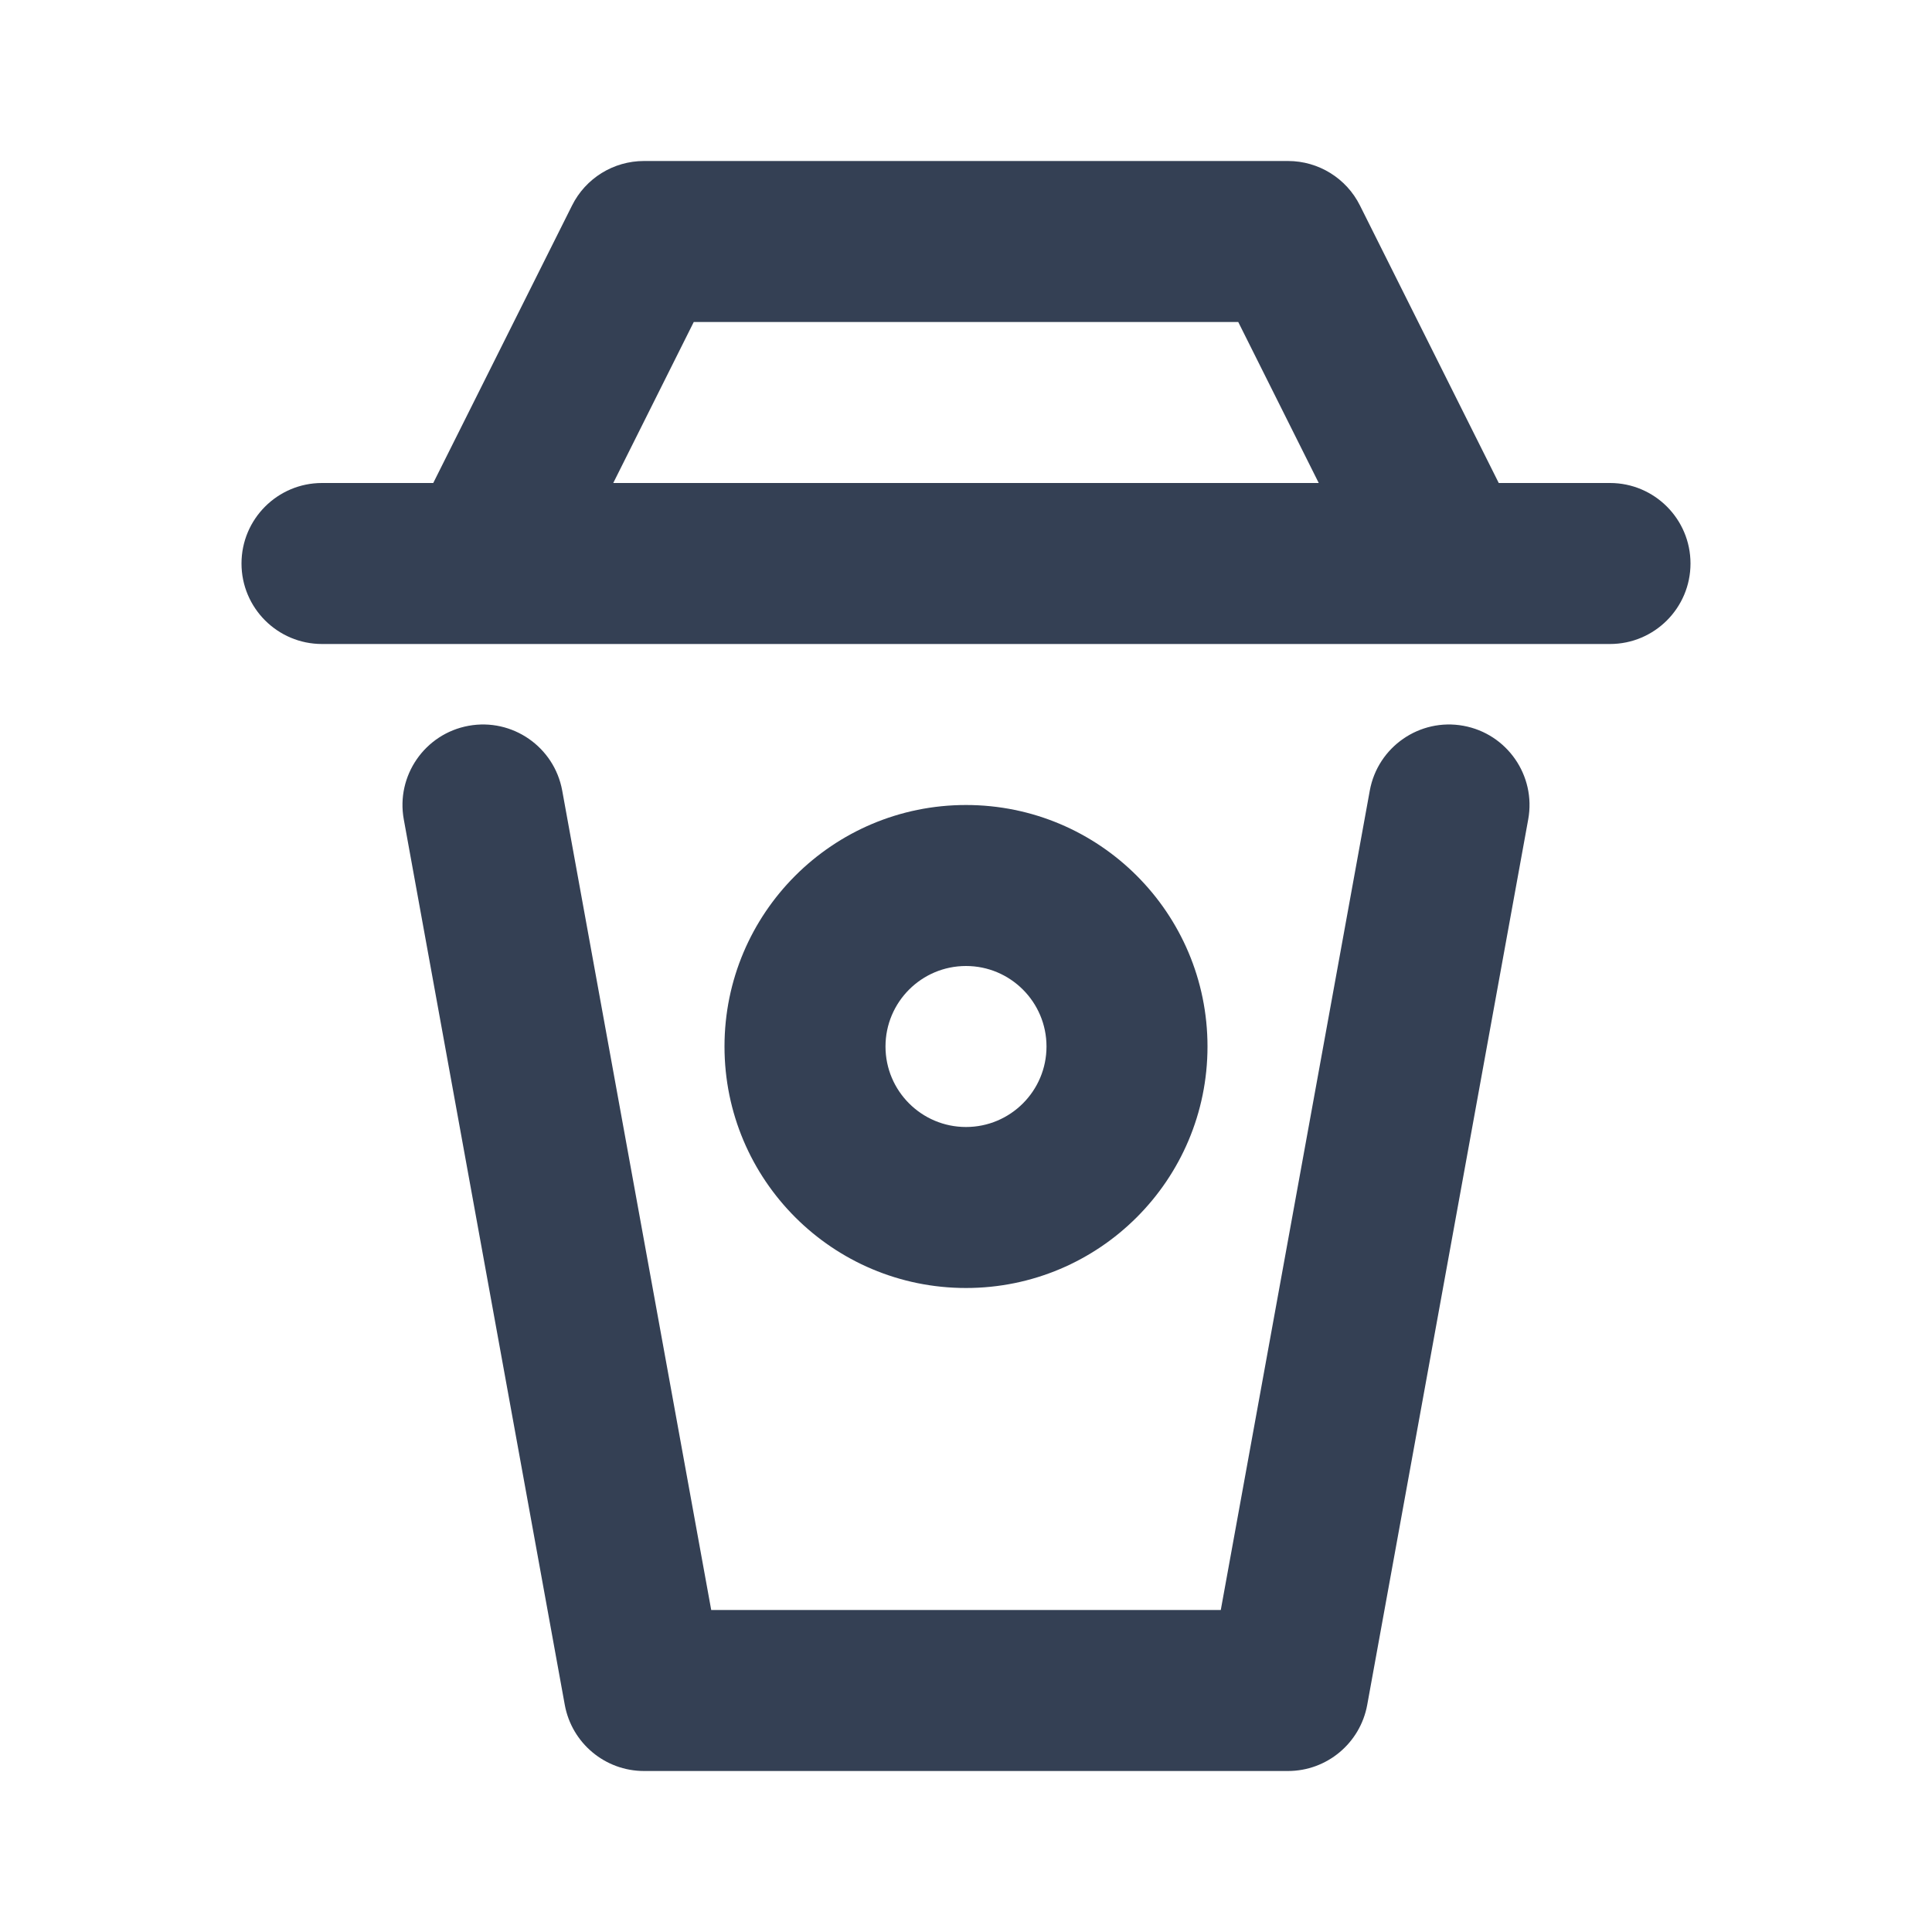 <svg width="24" height="24" viewBox="0 0 24 24" fill="none" xmlns="http://www.w3.org/2000/svg">
    <path fill-rule="evenodd" clip-rule="evenodd"
          d="M5.382 6L7.106 2.553C7.275 2.214 7.621 2 8 2H16C16.379 2 16.725 2.214 16.894 2.553L18.618 6H20C20.552 6 21 6.448 21 7C21 7.552 20.552 8 20 8H4C3.448 8 3 7.552 3 7C3 6.448 3.448 6 4 6H5.382ZM15.382 4L16.382 6H7.618L8.618 4H15.382Z"
          fill="#344054"/>
    <path d="M6.984 9.821C6.885 9.278 6.364 8.917 5.821 9.016C5.278 9.115 4.917 9.636 5.016 10.179L7.016 21.179C7.103 21.654 7.517 22 8 22H16C16.483 22 16.897 21.654 16.984 21.179L18.984 10.179C19.083 9.636 18.722 9.115 18.179 9.016C17.636 8.917 17.115 9.278 17.016 9.821L15.165 20H8.835L6.984 9.821Z"
          fill="#344054"/>
    <path fill-rule="evenodd" clip-rule="evenodd"
          d="M12 10C10.343 10 9 11.343 9 13C9 14.657 10.343 16 12 16C13.657 16 15 14.657 15 13C15 11.343 13.657 10 12 10ZM11 13C11 12.448 11.448 12 12 12C12.552 12 13 12.448 13 13C13 13.552 12.552 14 12 14C11.448 14 11 13.552 11 13Z"
          fill="#344054"/>
</svg>
